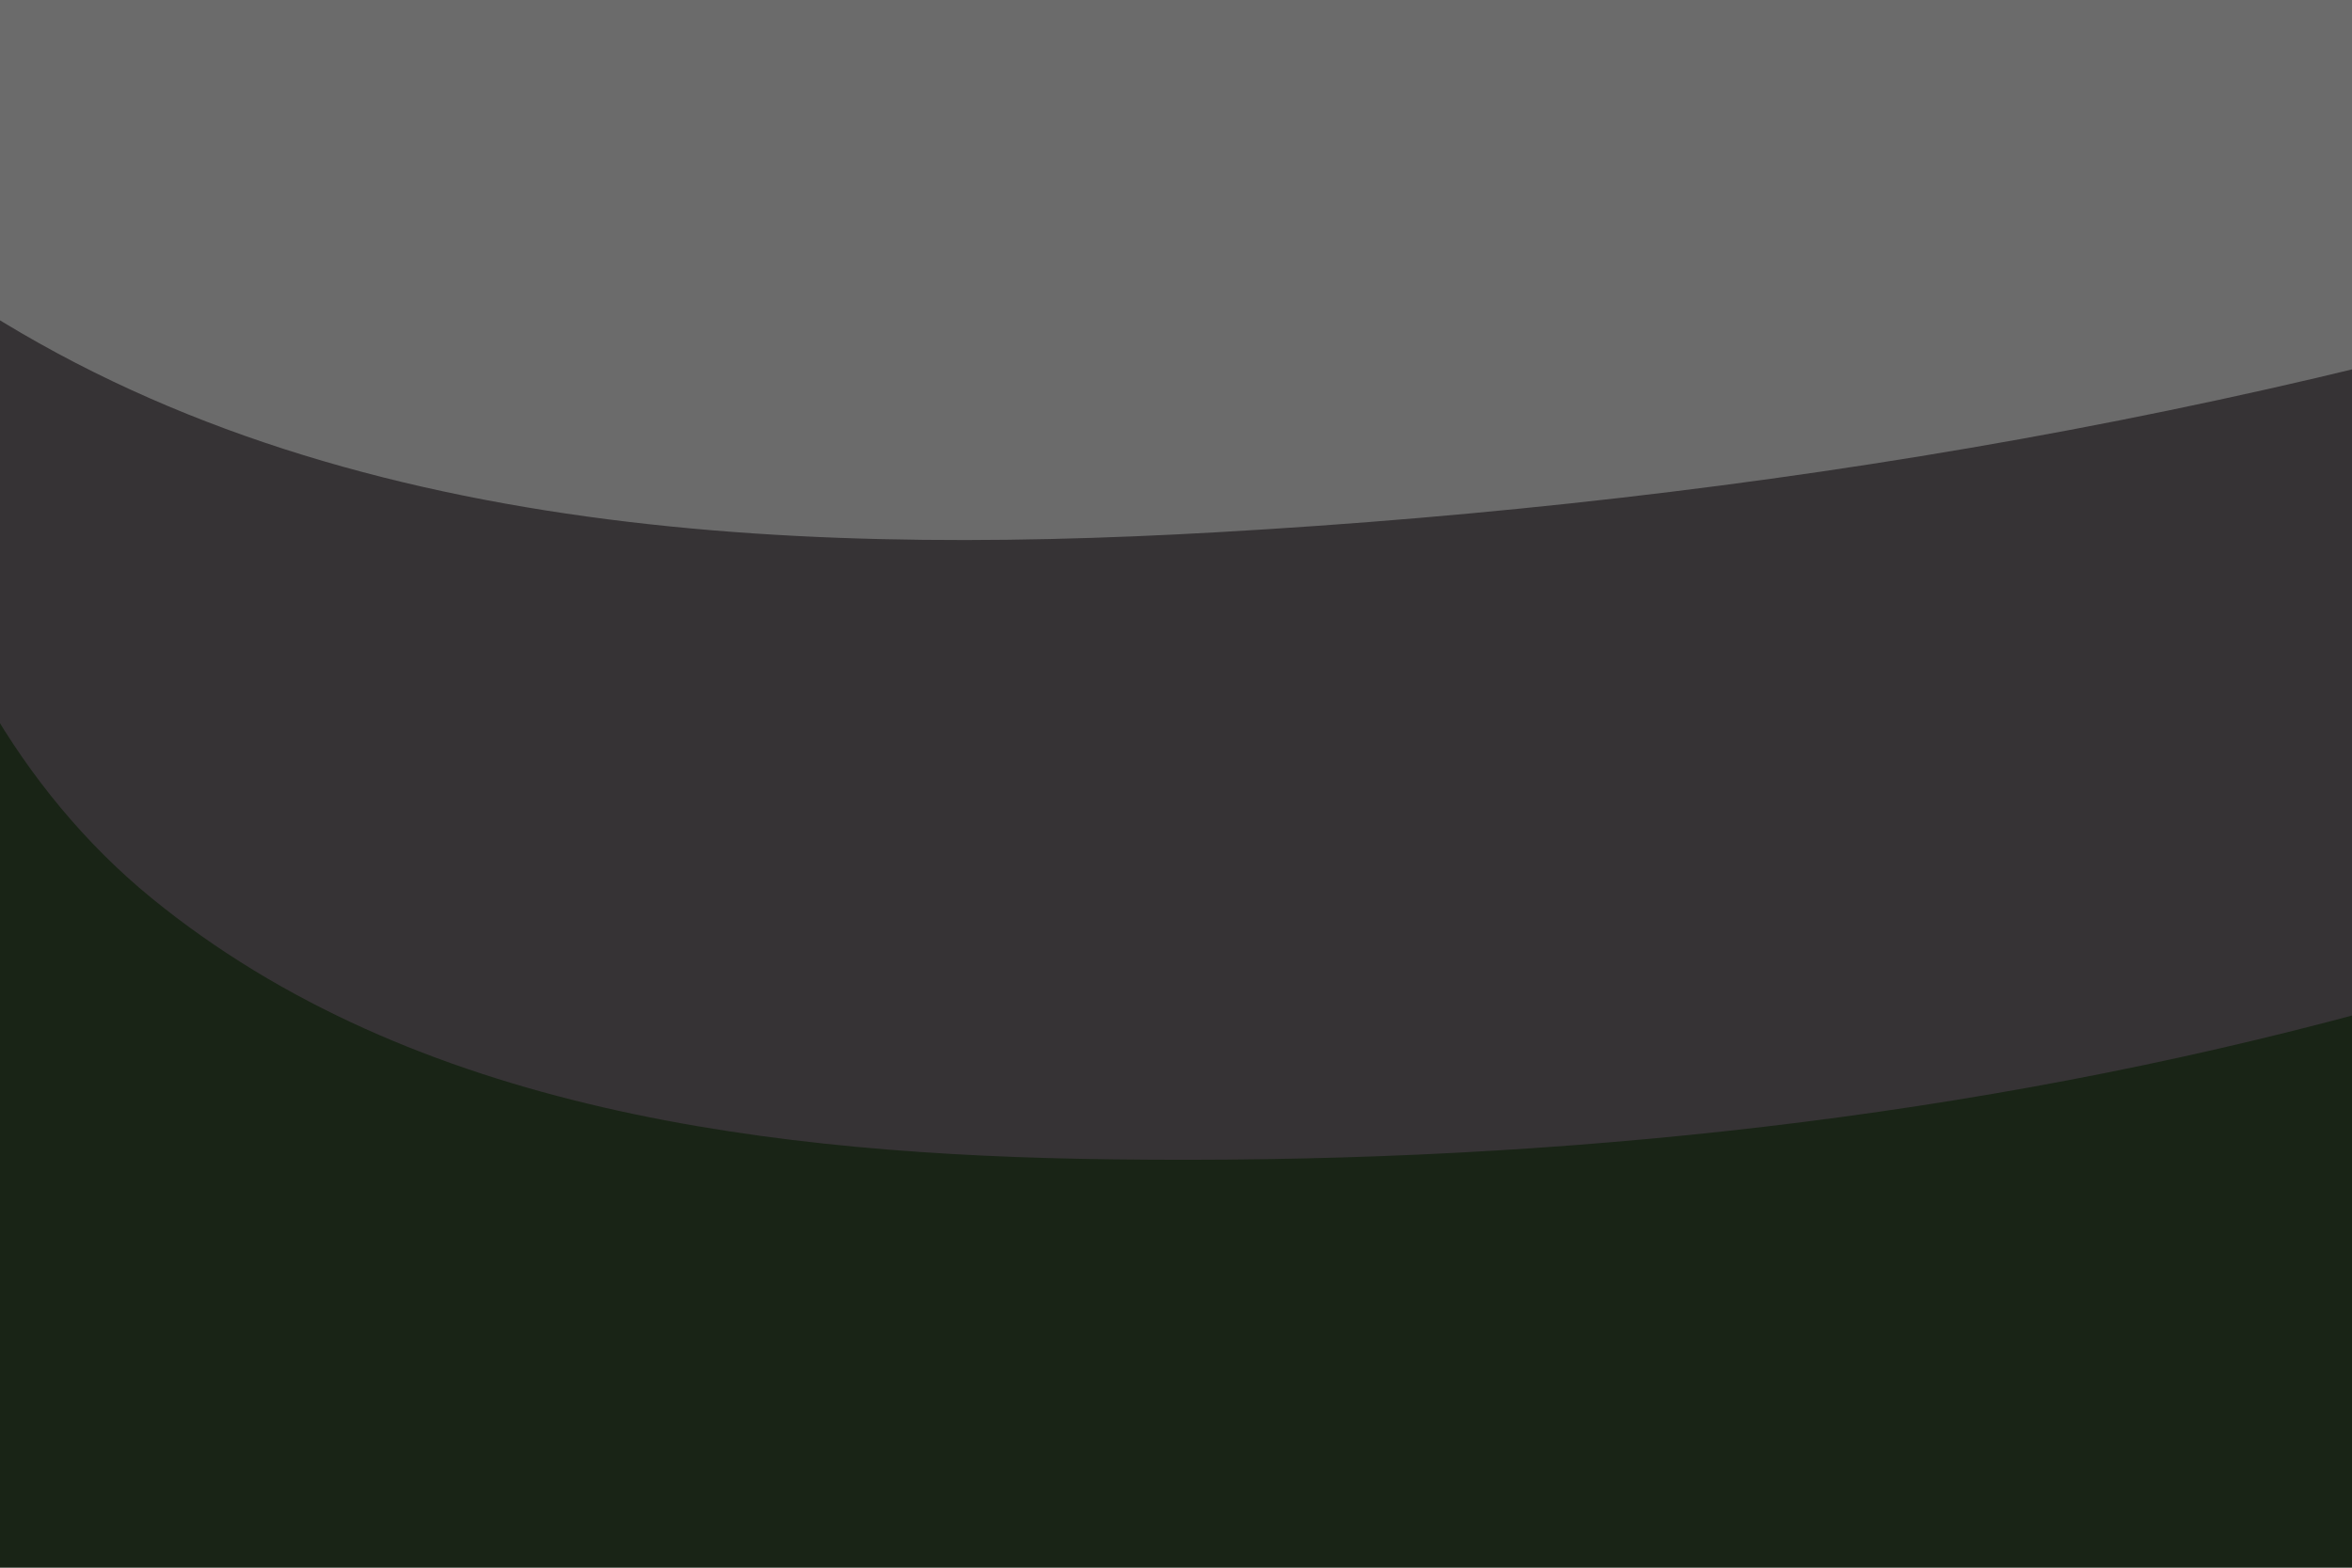 <svg xmlns="http://www.w3.org/2000/svg" width="1620" viewBox="0 0 1620 1080" height="1080" version="1.0"><defs><clipPath id="a"><path d="M 0 85 L 1620 85 L 1620 1004 L 0 1004 Z M 0 85"/></clipPath><clipPath id="b"><path d="M 1933.688 506.918 C 1925.082 412.074 1863.016 328.293 1784.969 273.598 C 1706.922 218.906 1614.332 189.613 1522.152 166.055 C 1257.289 98.66 981.77 73.262 708.918 91.082 C 537.461 93.129 504.48 116.484 336.918 152.535 C 235.109 174.25 129.613 205.18 57.102 279.746 C -90.797 431.945 -26.273 705.414 138.016 839.586 C 302.301 973.758 528.039 1000.801 740.258 1003.461 C 997.133 1006.738 1255.445 981.75 1504.125 916.812 C 1608.598 889.566 1713.684 853.926 1798.078 786.734 C 1882.27 719.344 1943.312 614.461 1933.688 506.918 Z M 1933.688 506.918"/></clipPath><clipPath id="c"><path d="M 0 0 L 1620 0 L 1620 800 L 0 800 Z M 0 0"/></clipPath><clipPath id="d"><path d="M 2077.41 253.094 C 2067.957 148.879 1999.758 56.82 1914 -3.277 C 1828.242 -63.375 1726.504 -95.562 1625.215 -121.449 C 1334.18 -195.5 1031.441 -223.41 731.629 -203.828 C 543.23 -201.578 506.992 -175.918 322.875 -136.305 C 211.008 -112.445 95.086 -78.457 15.406 3.473 C -147.105 170.711 -76.203 471.199 104.316 618.633 C 284.836 766.062 532.879 795.773 766.066 798.699 C 1048.324 802.301 1332.156 774.84 1605.41 703.488 C 1720.203 673.551 1835.672 634.387 1928.406 560.559 C 2020.914 486.508 2087.992 371.262 2077.41 253.094 Z M 2077.41 253.094"/></clipPath><clipPath id="e"><path d="M 0 0 L 1620 0 L 1620 373 L 0 373 Z M 0 0"/></clipPath><clipPath id="f"><path d="M -455.492 -946.062 L 2474.531 -1149.848 L 2572.008 251.723 L -358.012 455.508 Z M -455.492 -946.062"/></clipPath><clipPath id="g"><path d="M 2508.008 -468.164 C 2486.109 -603.918 2388.312 -718.383 2270.414 -789.348 C 2152.512 -860.309 2016.207 -893.23 1881.066 -917.926 C 1492.793 -988.469 1093.383 -997.453 702.137 -944.449 C 455.371 -924.32 410.203 -887.379 172.449 -818.66 C 27.977 -777.184 -120.887 -722.059 -217.867 -607.391 C -415.66 -373.336 -295.316 14.113 -45.23 190.926 C 204.855 367.734 532.73 384.066 838.688 366.645 C 1209.031 345.629 1578.605 283.754 1930.312 165.301 C 2078.07 115.594 2225.867 53.723 2340.703 -51.516 C 2455.227 -157.027 2532.648 -314.215 2508.008 -468.164 Z M 2508.008 -468.164"/></clipPath></defs><path fill="#FFF" d="M-162 -108H1782V1188H-162z"/><path fill="#FFF" d="M-162 -108H1782V1188H-162z"/><path fill="#192416" d="M-162 -108H1782V1188H-162z"/><g clip-path="url(#a)"><g clip-path="url(#b)"><path fill="#192416" d="M -90.797 73.262 L 1943.312 73.262 L 1943.312 1007.355 L -90.797 1007.355 Z M -90.797 73.262"/></g></g><g clip-path="url(#c)"><g clip-path="url(#d)"><path fill="#363335" d="M -147.105 -223.41 L 2087.992 -223.41 L 2087.992 802.977 L -147.105 802.977 Z M -147.105 -223.41"/></g></g><g clip-path="url(#e)"><g clip-path="url(#f)"><g clip-path="url(#g)"><path fill="#6B6B6B" d="M -451.594 -890 L 2478.43 -1093.785 L 2572.008 251.723 L -358.012 455.508 Z M -451.594 -890"/></g></g></g></svg>